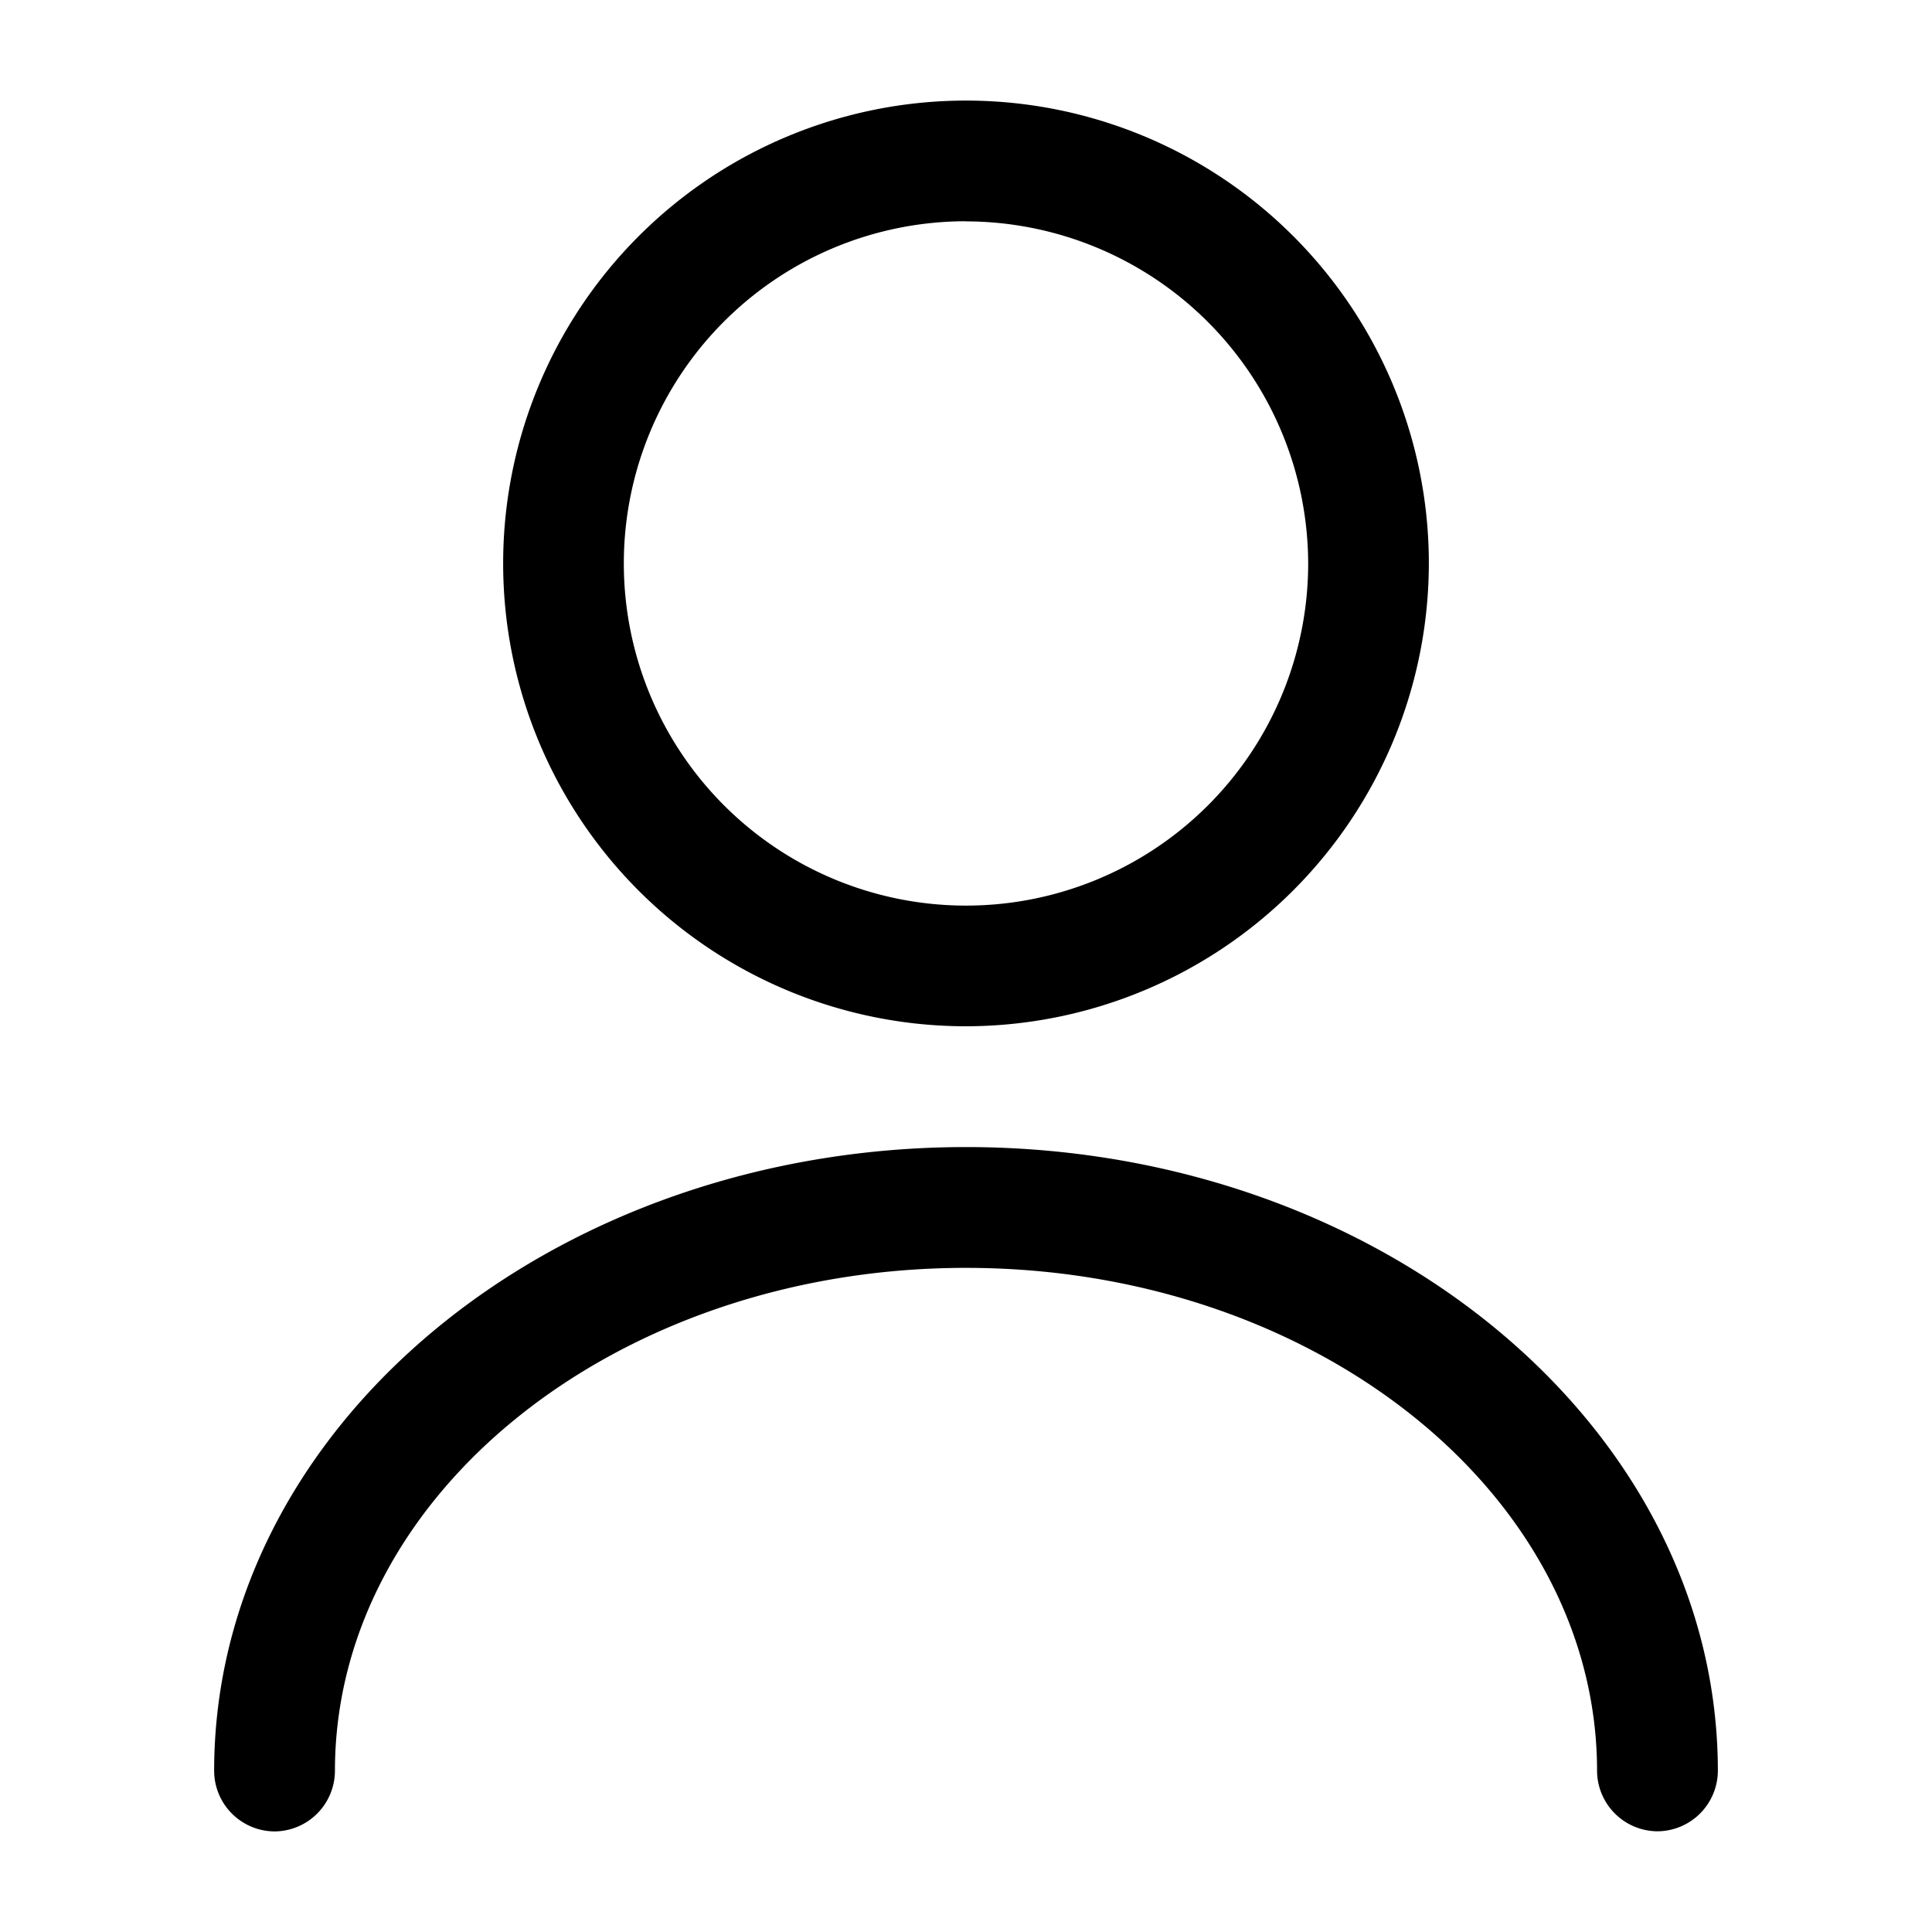 <svg id="vuesax_outline_user" data-name="vuesax/outline/user" xmlns="http://www.w3.org/2000/svg" width="15.482" height="15.482" viewBox="0 0 15.482 15.482">
  <g id="user">
    <path id="Vector" d="M3.709,7.418A3.709,3.709,0,1,1,7.418,3.709,3.714,3.714,0,0,1,3.709,7.418Zm0-6.451A2.742,2.742,0,1,0,6.451,3.709,2.748,2.748,0,0,0,3.709.968Z" transform="translate(4.032 0.806)"/>
    <path id="Vector-2" data-name="Vector" d="M11.566,5.483A.487.487,0,0,1,11.082,5c0-2.226-2.271-4.032-5.057-4.032S.968,2.774.968,5a.487.487,0,0,1-.484.484A.487.487,0,0,1,0,5C0,2.245,2.7,0,6.025,0S12.05,2.245,12.05,5A.487.487,0,0,1,11.566,5.483Z" transform="translate(1.716 9.192)"/>
    <path id="Vector-3" data-name="Vector" d="M0,0H15.482V15.482H0Z" fill="none" opacity="0"/>
  </g>
</svg>
